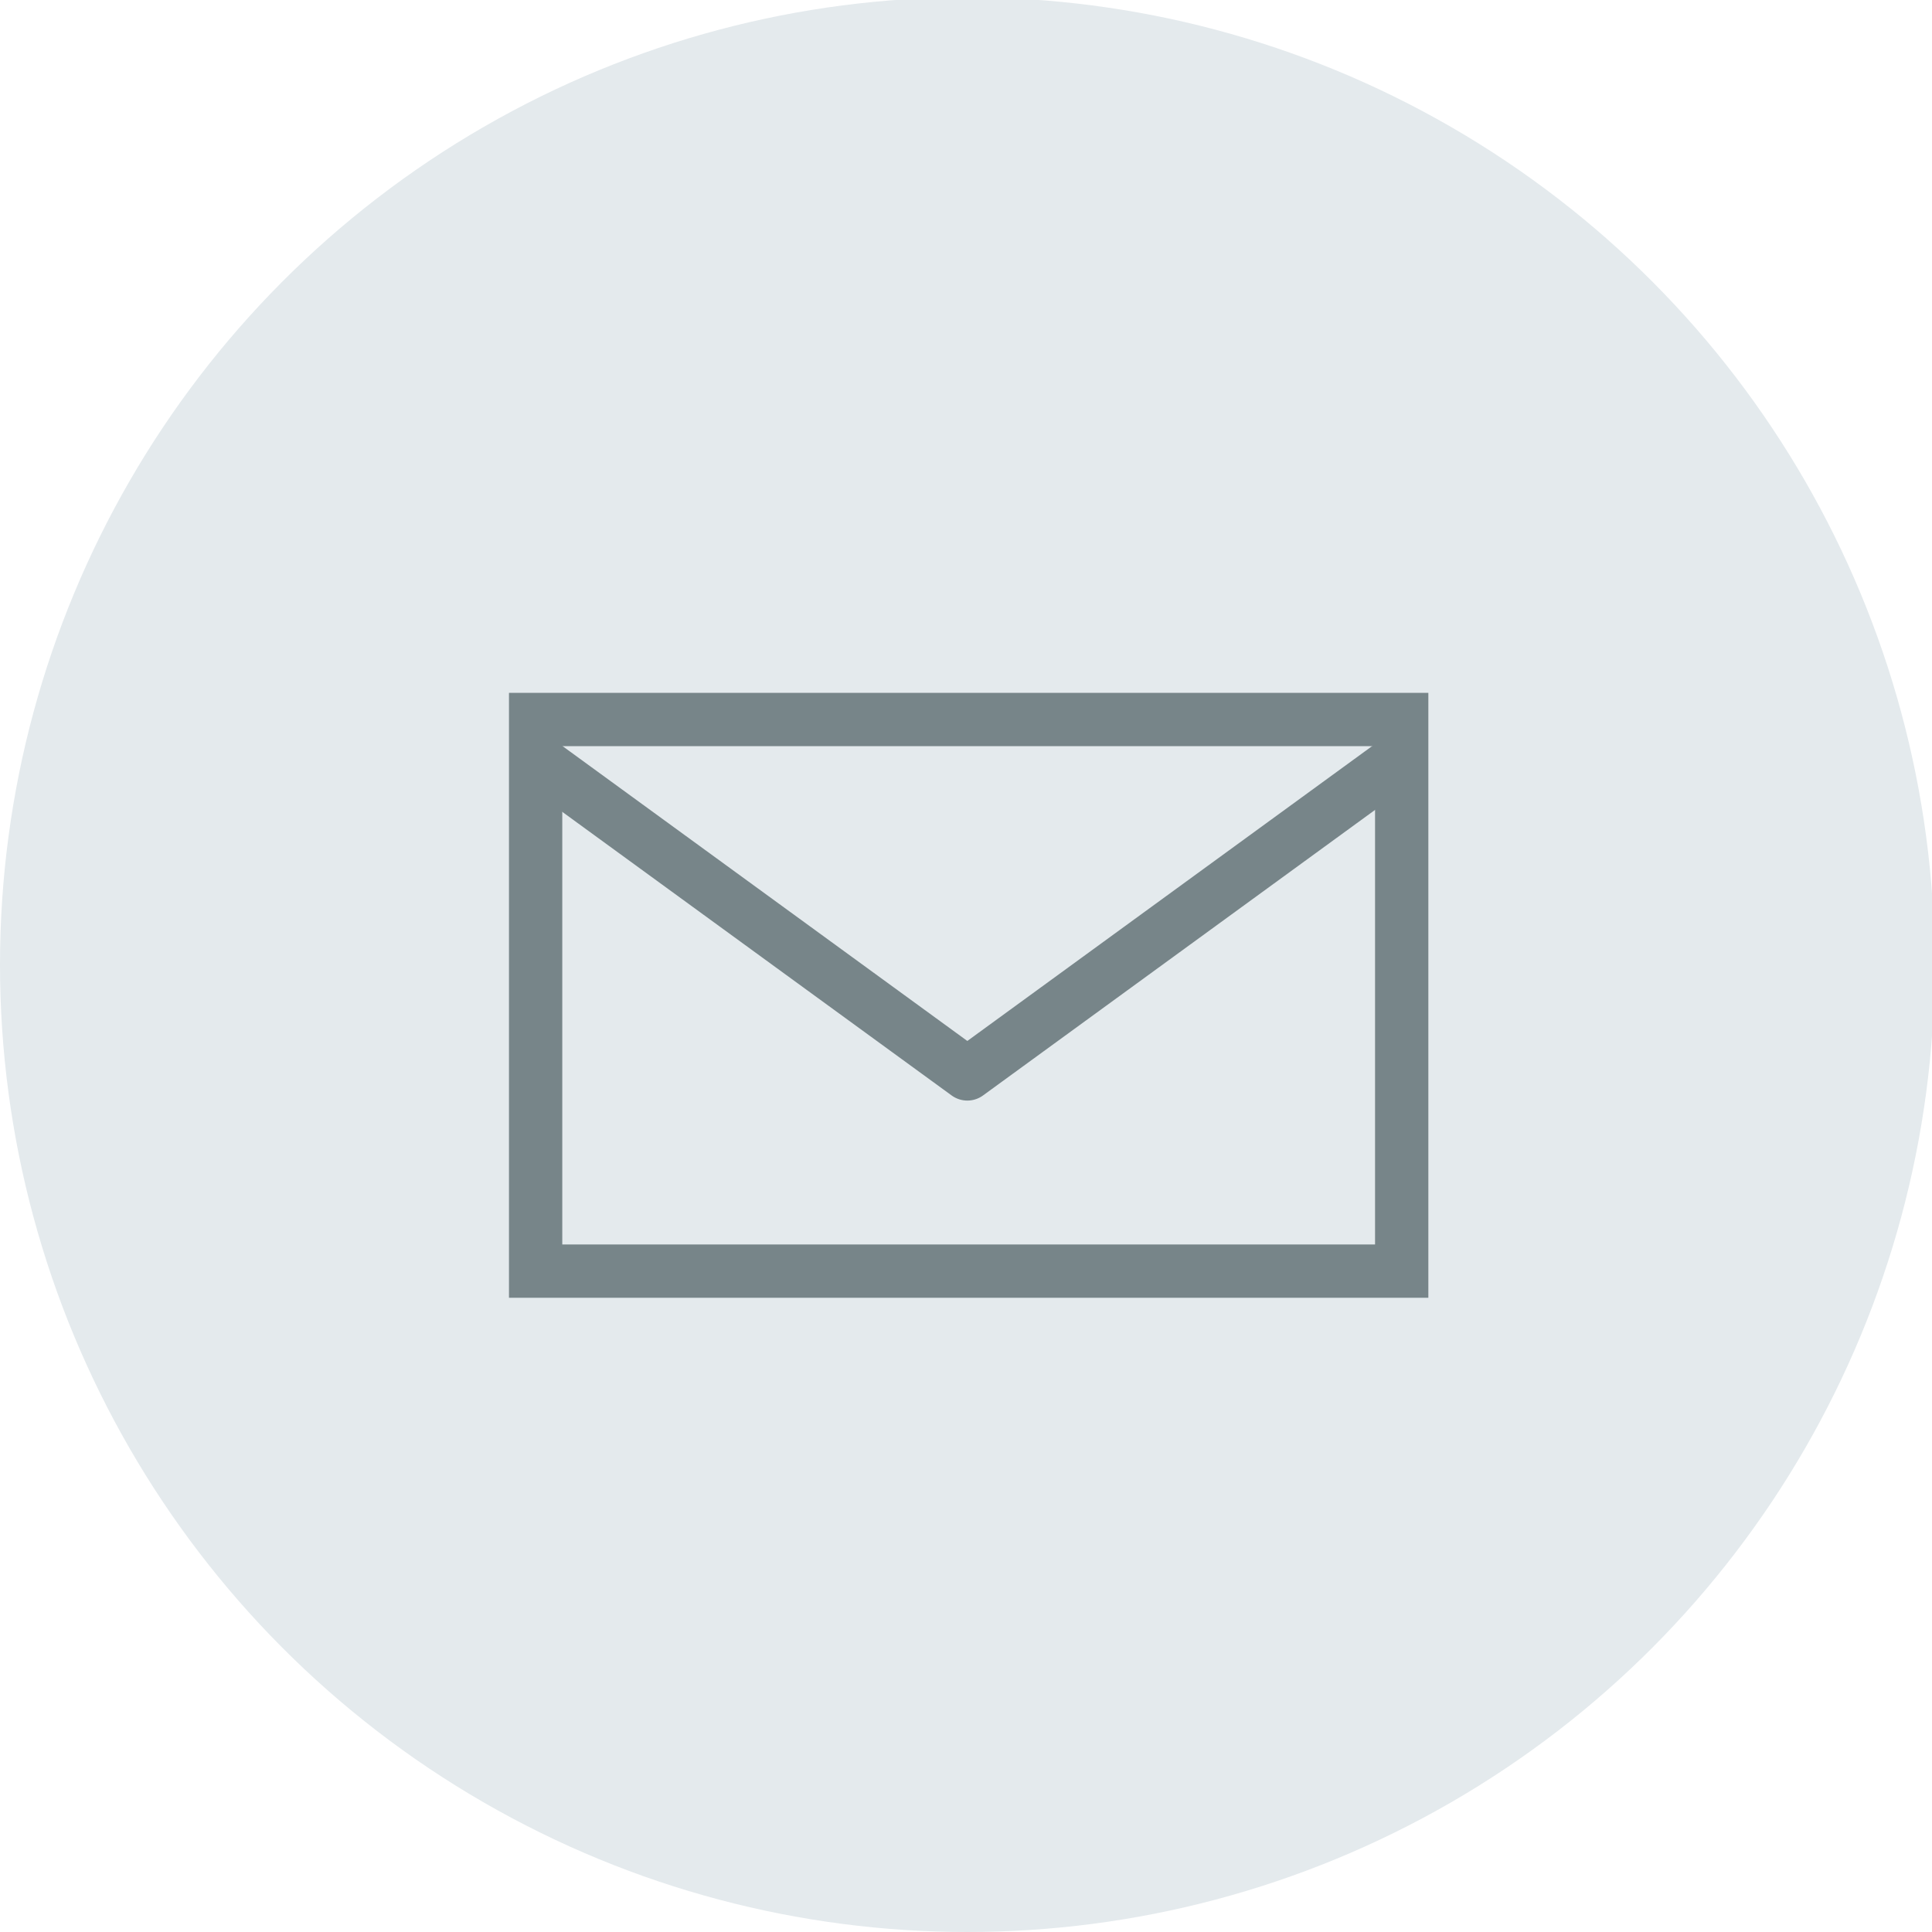<?xml version="1.0" encoding="utf-8"?>
<!-- Generator: Adobe Illustrator 18.0.0, SVG Export Plug-In . SVG Version: 6.00 Build 0)  -->
<!DOCTYPE svg PUBLIC "-//W3C//DTD SVG 1.1//EN" "http://www.w3.org/Graphics/SVG/1.1/DTD/svg11.dtd">
<svg version="1.1" id="Layer_1" xmlns="http://www.w3.org/2000/svg" xmlns:xlink="http://www.w3.org/1999/xlink" x="0px" y="0px"
	 viewBox="0 0 72.5 72.5" enable-background="new 0 0 72.5 72.5" xml:space="preserve">
<circle fill="#E4EAED" cx="36.3" cy="36.2" r="36.3"/>
<g>
	<rect x="20.1" y="27" fill="none" stroke="#778589" stroke-width="2" stroke-miterlimit="10" width="32.5" height="20.7"/>
	<polyline fill="none" stroke="#778589" stroke-width="2" stroke-linejoin="round" stroke-miterlimit="10" points="20.1,28.5 
		36.3,40.3 52.5,28.5 	"/>
</g>
</svg>
